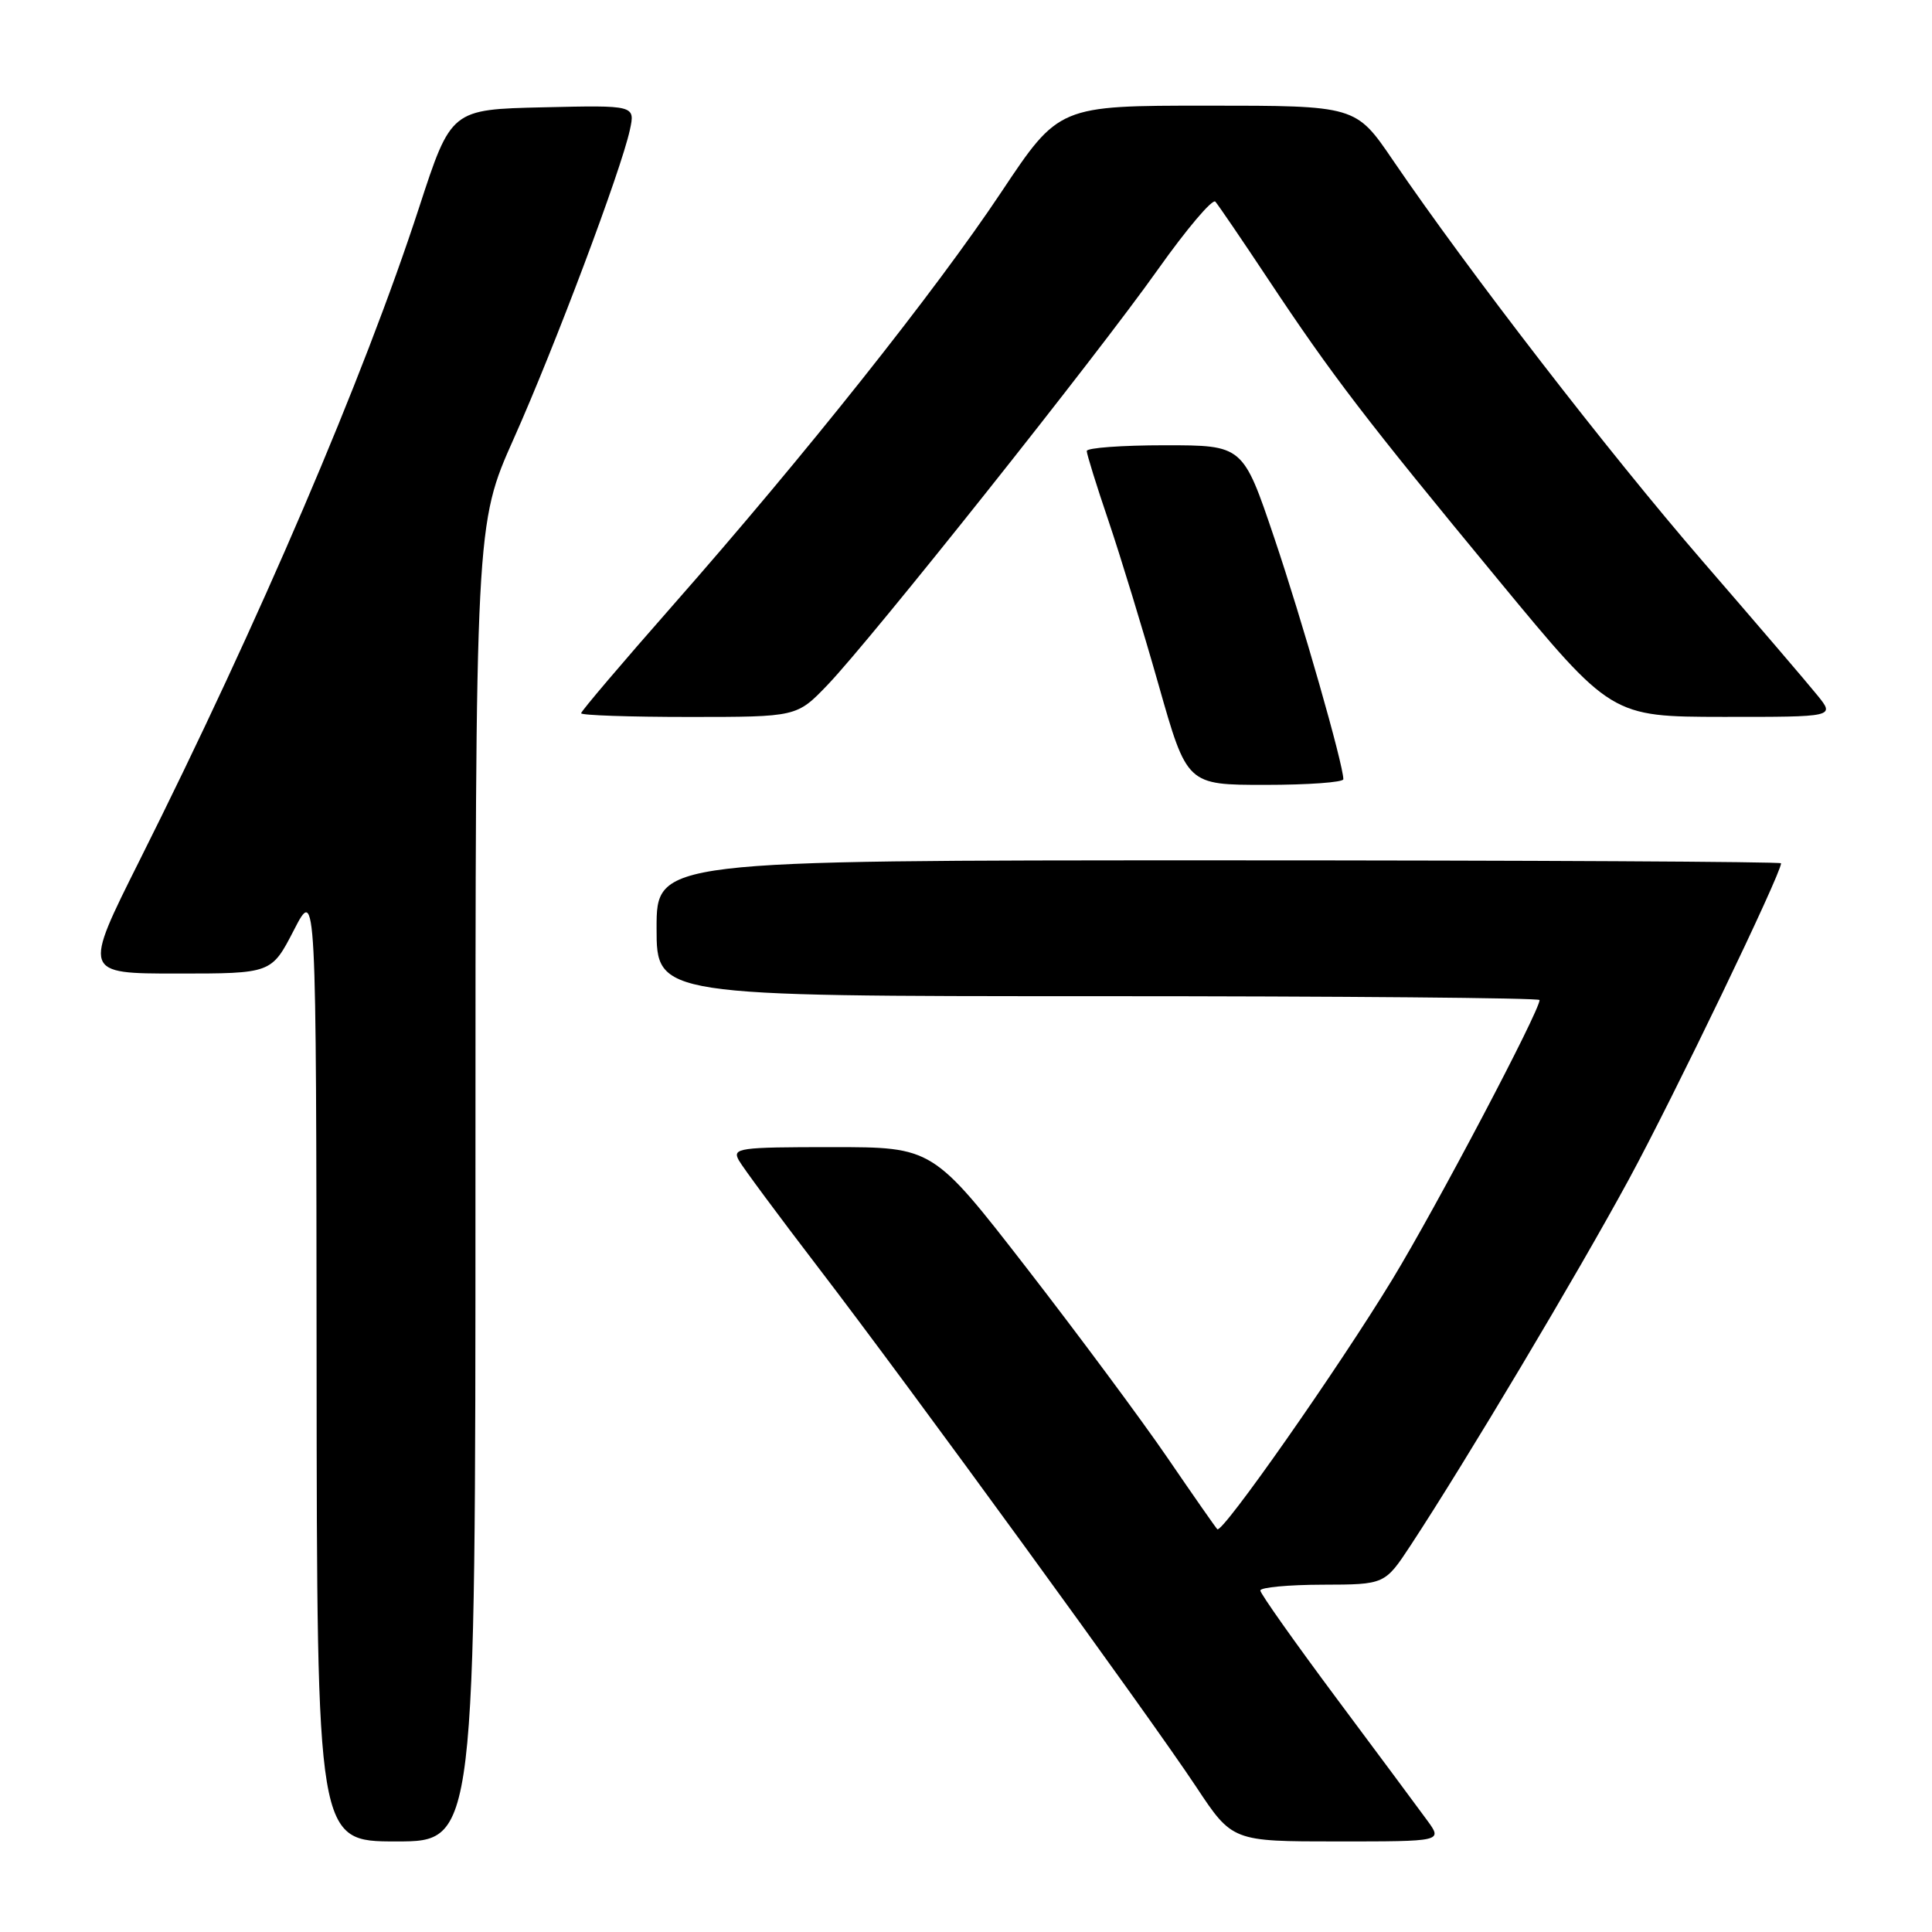<?xml version="1.0" encoding="UTF-8" standalone="no"?>
<!DOCTYPE svg PUBLIC "-//W3C//DTD SVG 1.1//EN" "http://www.w3.org/Graphics/SVG/1.1/DTD/svg11.dtd" >
<svg xmlns="http://www.w3.org/2000/svg" xmlns:xlink="http://www.w3.org/1999/xlink" version="1.1" viewBox="0 0 256 256">
 <g >
 <path fill="currentColor"
d=" M 63.00 156.75 C 63.00 69.50 63.00 69.50 68.08 58.11 C 73.52 45.93 82.28 22.63 83.46 17.22 C 84.17 13.94 84.17 13.94 71.97 14.22 C 59.77 14.50 59.77 14.50 55.53 27.50 C 48.19 50.03 34.35 82.35 18.49 114.02 C 10.99 129.00 10.99 129.00 23.48 129.00 C 35.97 129.00 35.97 129.00 38.94 123.25 C 41.90 117.50 41.90 117.50 41.95 180.75 C 42.00 244.00 42.00 244.00 52.50 244.00 C 63.00 244.00 63.00 244.00 63.00 156.75 Z  M 189.14 241.25 C 188.04 239.74 182.61 232.43 177.07 225.00 C 171.54 217.57 167.00 211.16 167.00 210.75 C 167.00 210.34 170.71 209.99 175.25 209.98 C 183.50 209.96 183.50 209.96 186.94 204.73 C 194.26 193.58 208.98 168.90 215.84 156.26 C 221.78 145.31 236.00 115.78 236.00 114.39 C 236.00 114.18 202.48 114.00 161.50 114.00 C 87.00 114.00 87.00 114.00 87.00 123.00 C 87.00 132.00 87.00 132.00 145.50 132.00 C 177.68 132.00 204.00 132.23 204.00 132.51 C 204.00 133.98 190.32 159.94 184.51 169.50 C 177.35 181.28 161.94 203.28 161.30 202.63 C 161.08 202.41 158.11 198.16 154.70 193.17 C 151.29 188.18 142.90 176.88 136.06 168.05 C 123.61 152.00 123.61 152.00 110.27 152.00 C 97.86 152.00 97.00 152.12 97.90 153.75 C 98.44 154.71 103.19 161.12 108.46 168.00 C 120.62 183.87 152.17 227.22 158.49 236.75 C 163.29 244.00 163.29 244.00 177.21 244.00 C 191.14 244.00 191.14 244.00 189.14 241.25 Z  M 178.00 103.25 C 177.99 101.26 172.53 82.17 168.84 71.25 C 164.70 59.00 164.70 59.00 154.35 59.00 C 148.66 59.00 144.00 59.34 144.00 59.76 C 144.00 60.17 145.29 64.34 146.88 69.01 C 148.46 73.68 151.45 83.46 153.52 90.75 C 157.28 104.00 157.28 104.00 167.64 104.00 C 173.34 104.00 178.00 103.66 178.00 103.25 Z  M 109.66 90.75 C 115.54 84.60 145.30 47.19 153.42 35.72 C 157.23 30.35 160.66 26.30 161.04 26.72 C 161.42 27.15 164.57 31.77 168.04 37.00 C 176.51 49.76 180.88 55.46 198.50 76.80 C 213.50 94.97 213.50 94.97 228.32 94.99 C 243.14 95.00 243.14 95.00 240.82 92.14 C 239.55 90.56 232.71 82.57 225.63 74.39 C 213.11 59.91 194.56 35.89 184.57 21.23 C 179.65 14.00 179.65 14.00 159.98 14.00 C 140.31 14.00 140.31 14.00 132.68 25.45 C 123.94 38.58 106.66 60.32 89.11 80.26 C 82.45 87.83 77.00 94.24 77.00 94.51 C 77.00 94.78 83.43 95.00 91.29 95.00 C 105.58 95.00 105.58 95.00 109.66 90.75 Z "/>
</g>
</svg>